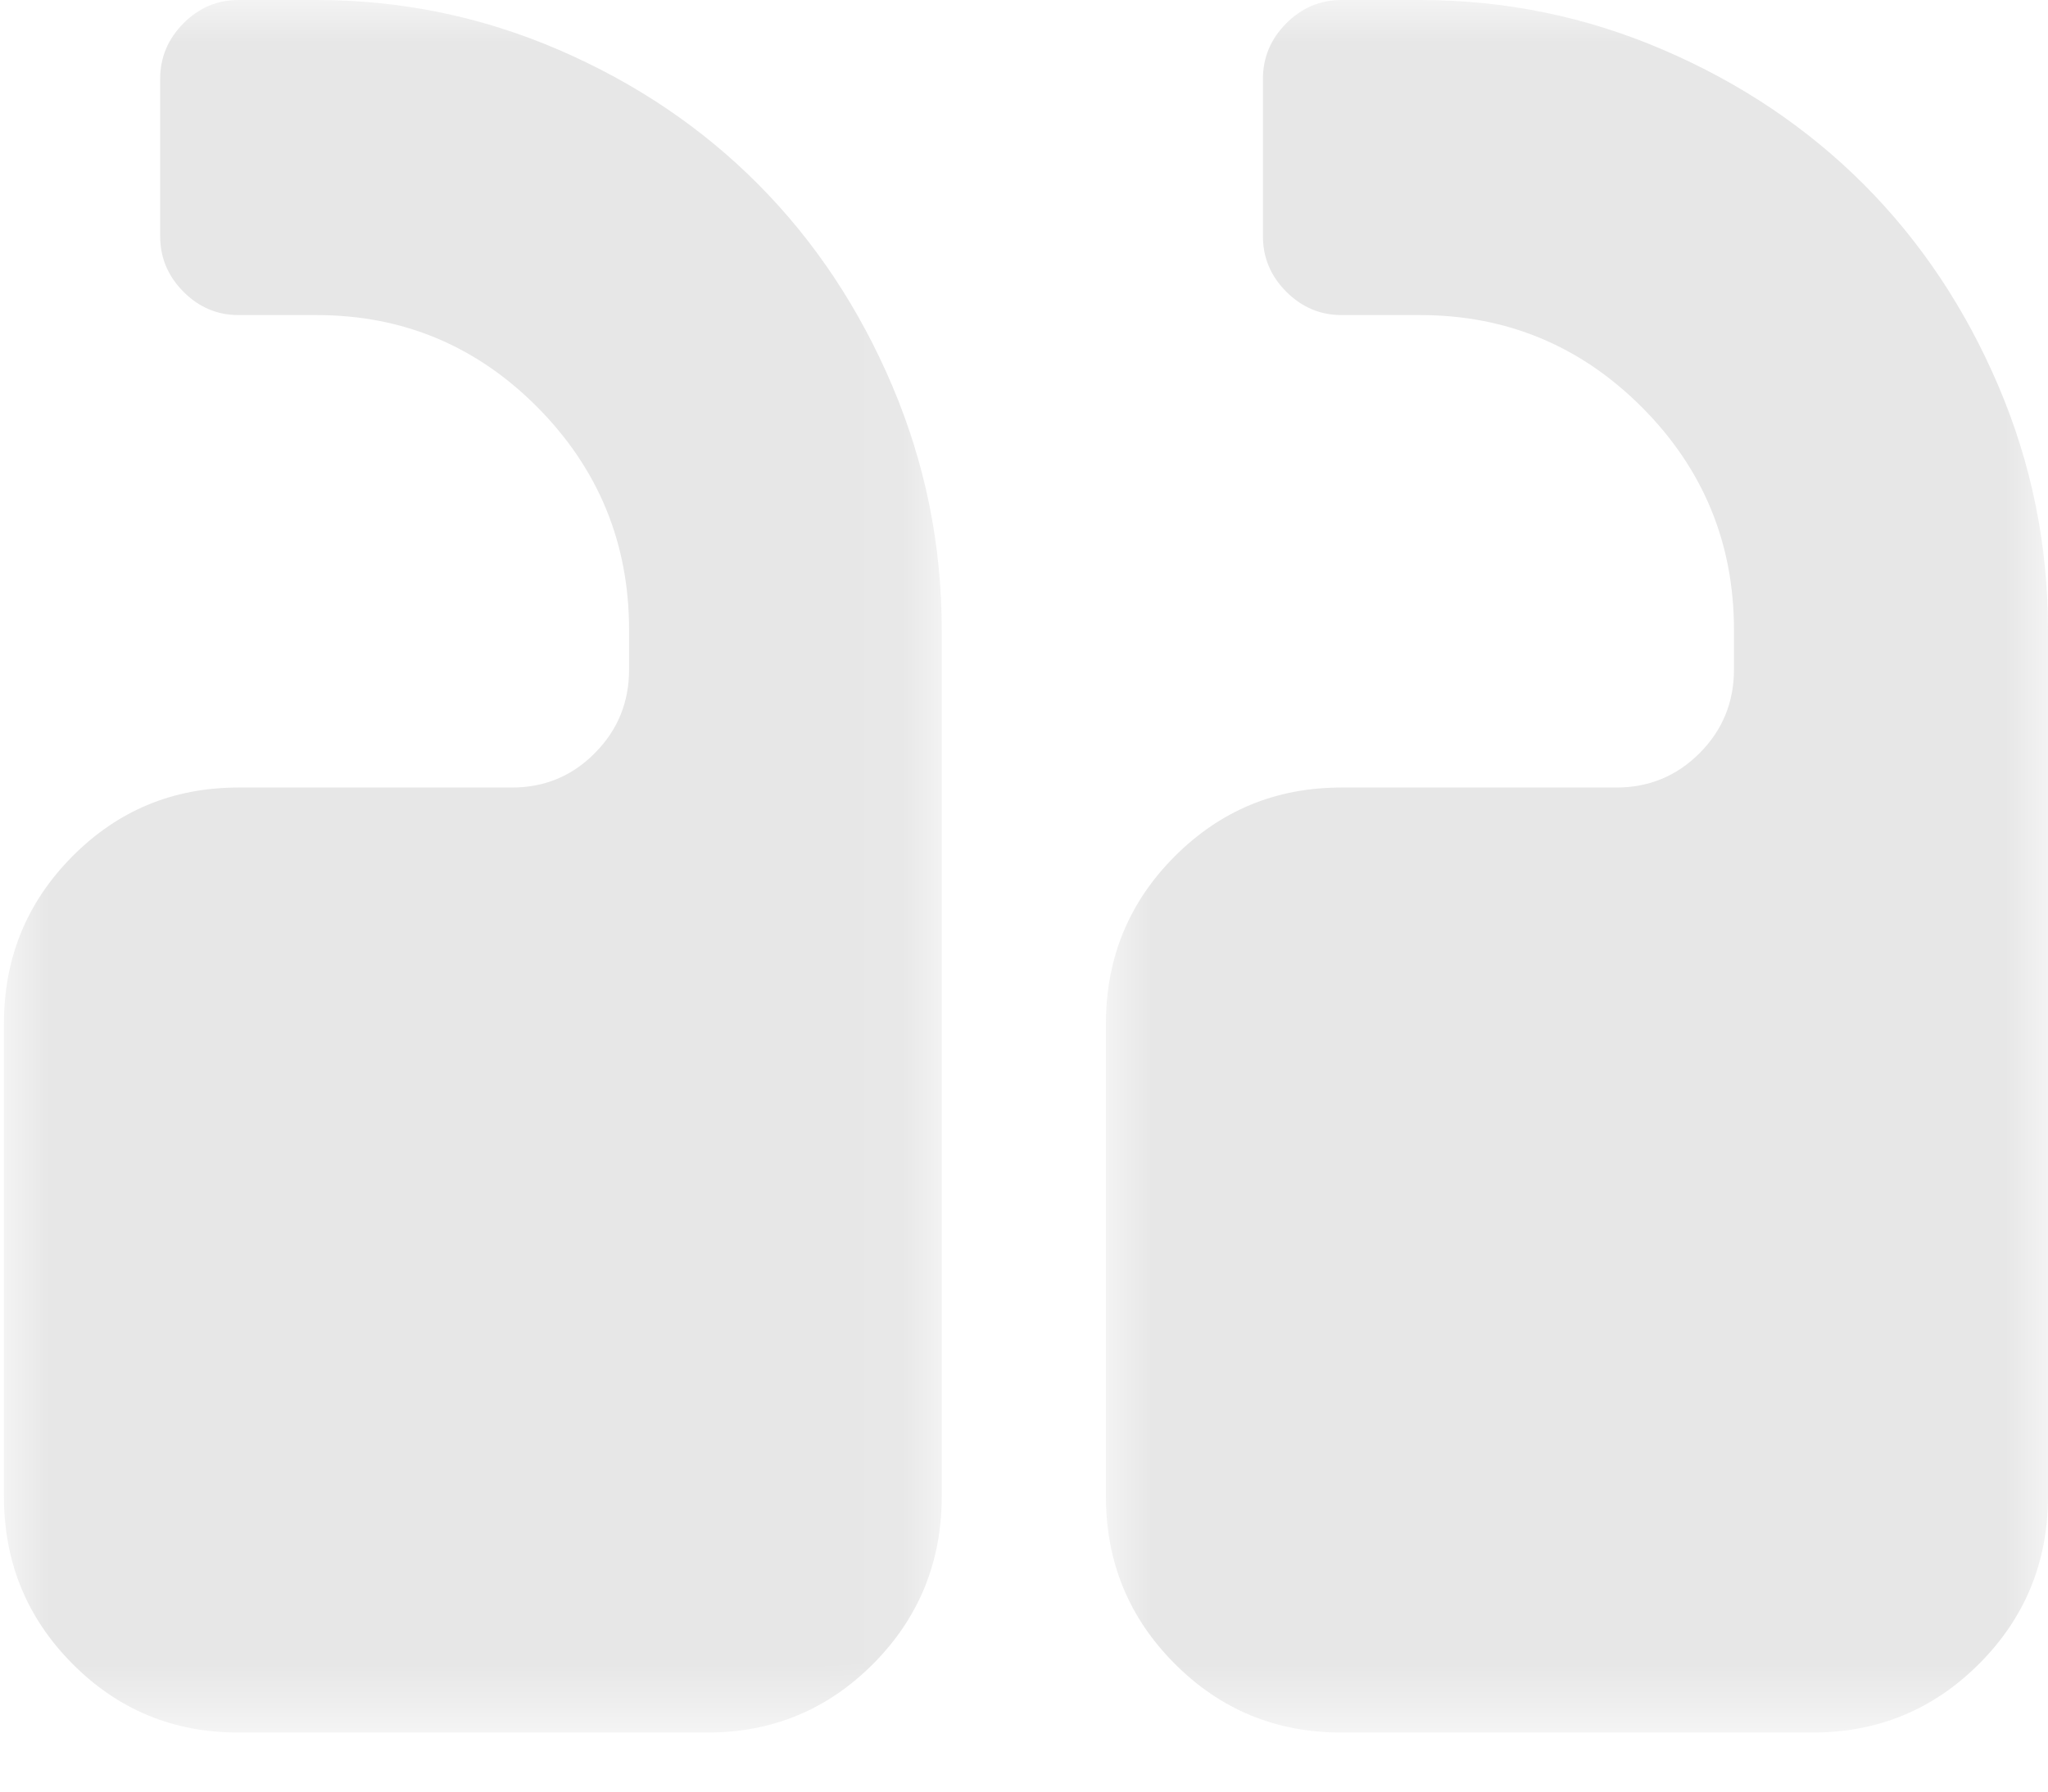 <?xml version="1.0" encoding="UTF-8"?>
<svg width="24px" height="21px" viewBox="0 0 24 21" version="1.1" xmlns="http://www.w3.org/2000/svg" xmlns:xlink="http://www.w3.org/1999/xlink">
    <!-- Generator: Sketch 52.1 (67048) - http://www.bohemiancoding.com/sketch -->
    <title>Group 22</title>
    <desc>Created with Sketch.</desc>
    <defs>
        <polygon id="path-1" points="1.00699301e-05 0 11.04 0 11.04 20.308 1.00699301e-05 20.308"></polygon>
        <polygon id="path-3" points="0.041 0 11.031 0 11.031 20.308 0.041 20.308"></polygon>
    </defs>
    <g id="Page-1" stroke="none" stroke-width="1" fill="none" fill-rule="evenodd">
        <g id="Desktop-HD-Copy-15" transform="translate(-736, -1408)">
            <g id="Group-33" transform="translate(150, 1166)">
                <g id="Group-32" transform="translate(0, 145)">
                    <g id="Page-1-Copy" transform="translate(598, 107.5) scale(-1, 1) translate(-598, -107.5) translate(586, 97)">
                        <g id="Group-22">
                            <g id="Group-3">
                                <mask id="mask-2" fill="white">
                                    <use xlink:href="#path-1"></use>
                                </mask>
                                <g id="Clip-2"></g>
                                <path d="M8.28,9.231 L5.06,9.231 C4.677,9.231 4.351,9.097 4.082,8.827 C3.814,8.558 3.68,8.231 3.68,7.846 L3.68,7.385 C3.68,6.366 4.039,5.496 4.758,4.774 C5.477,4.054 6.344,3.693 7.36,3.693 L8.28,3.693 C8.529,3.693 8.745,3.601 8.927,3.419 C9.109,3.236 9.2,3.02 9.2,2.77 L9.2,0.924 C9.2,0.674 9.109,0.457 8.927,0.274 C8.745,0.092 8.529,0 8.28,0 L7.36,0 C6.363,0 5.412,0.195 4.507,0.585 C3.601,0.974 2.818,1.501 2.156,2.164 C1.495,2.827 0.97,3.613 0.582,4.522 C0.194,5.431 1.00699301e-05,6.385 1.00699301e-05,7.385 L1.00699301e-05,17.538 C1.00699301e-05,18.308 0.268,18.962 0.805,19.5 C1.342,20.039 1.993,20.308 2.76,20.308 L8.28,20.308 C9.047,20.308 9.699,20.039 10.235,19.5 C10.772,18.962 11.04,18.308 11.04,17.538 L11.04,12 C11.04,11.231 10.772,10.577 10.235,10.039 C9.698,9.5 9.047,9.231 8.28,9.231" id="Fill-1" fill="#E7E7E7" mask="url(#mask-2)"></path>
                            </g>
                            <g id="Group-6" transform="translate(12.923, 0)">
                                <mask id="mask-4" fill="white">
                                    <use xlink:href="#path-3"></use>
                                </mask>
                                <g id="Clip-5"></g>
                                <path d="M10.23,10.039 C9.696,9.5 9.047,9.231 8.284,9.231 L5.078,9.231 C4.697,9.231 4.372,9.097 4.106,8.827 C3.838,8.558 3.705,8.231 3.705,7.846 L3.705,7.385 C3.705,6.366 4.063,5.496 4.778,4.774 C5.493,4.054 6.357,3.693 7.368,3.693 L8.284,3.693 C8.532,3.693 8.747,3.601 8.928,3.419 C9.109,3.236 9.2,3.02 9.2,2.77 L9.2,0.924 C9.2,0.674 9.109,0.457 8.928,0.274 C8.747,0.092 8.532,0 8.284,0 L7.368,0 C6.376,0 5.429,0.195 4.527,0.585 C3.626,0.974 2.846,1.501 2.188,2.164 C1.53,2.827 1.007,3.613 0.621,4.522 C0.235,5.431 0.041,6.385 0.041,7.385 L0.041,17.538 C0.041,18.308 0.308,18.962 0.842,19.5 C1.377,20.039 2.025,20.308 2.789,20.308 L8.284,20.308 C9.047,20.308 9.696,20.039 10.23,19.5 C10.764,18.962 11.031,18.308 11.031,17.538 L11.031,12 C11.031,11.231 10.764,10.577 10.23,10.039" id="Fill-4" fill="#E7E7E7" mask="url(#mask-4)"></path>
                            </g>
                        </g>
                    </g>
                </g>
            </g>
        </g>
    </g>
</svg>